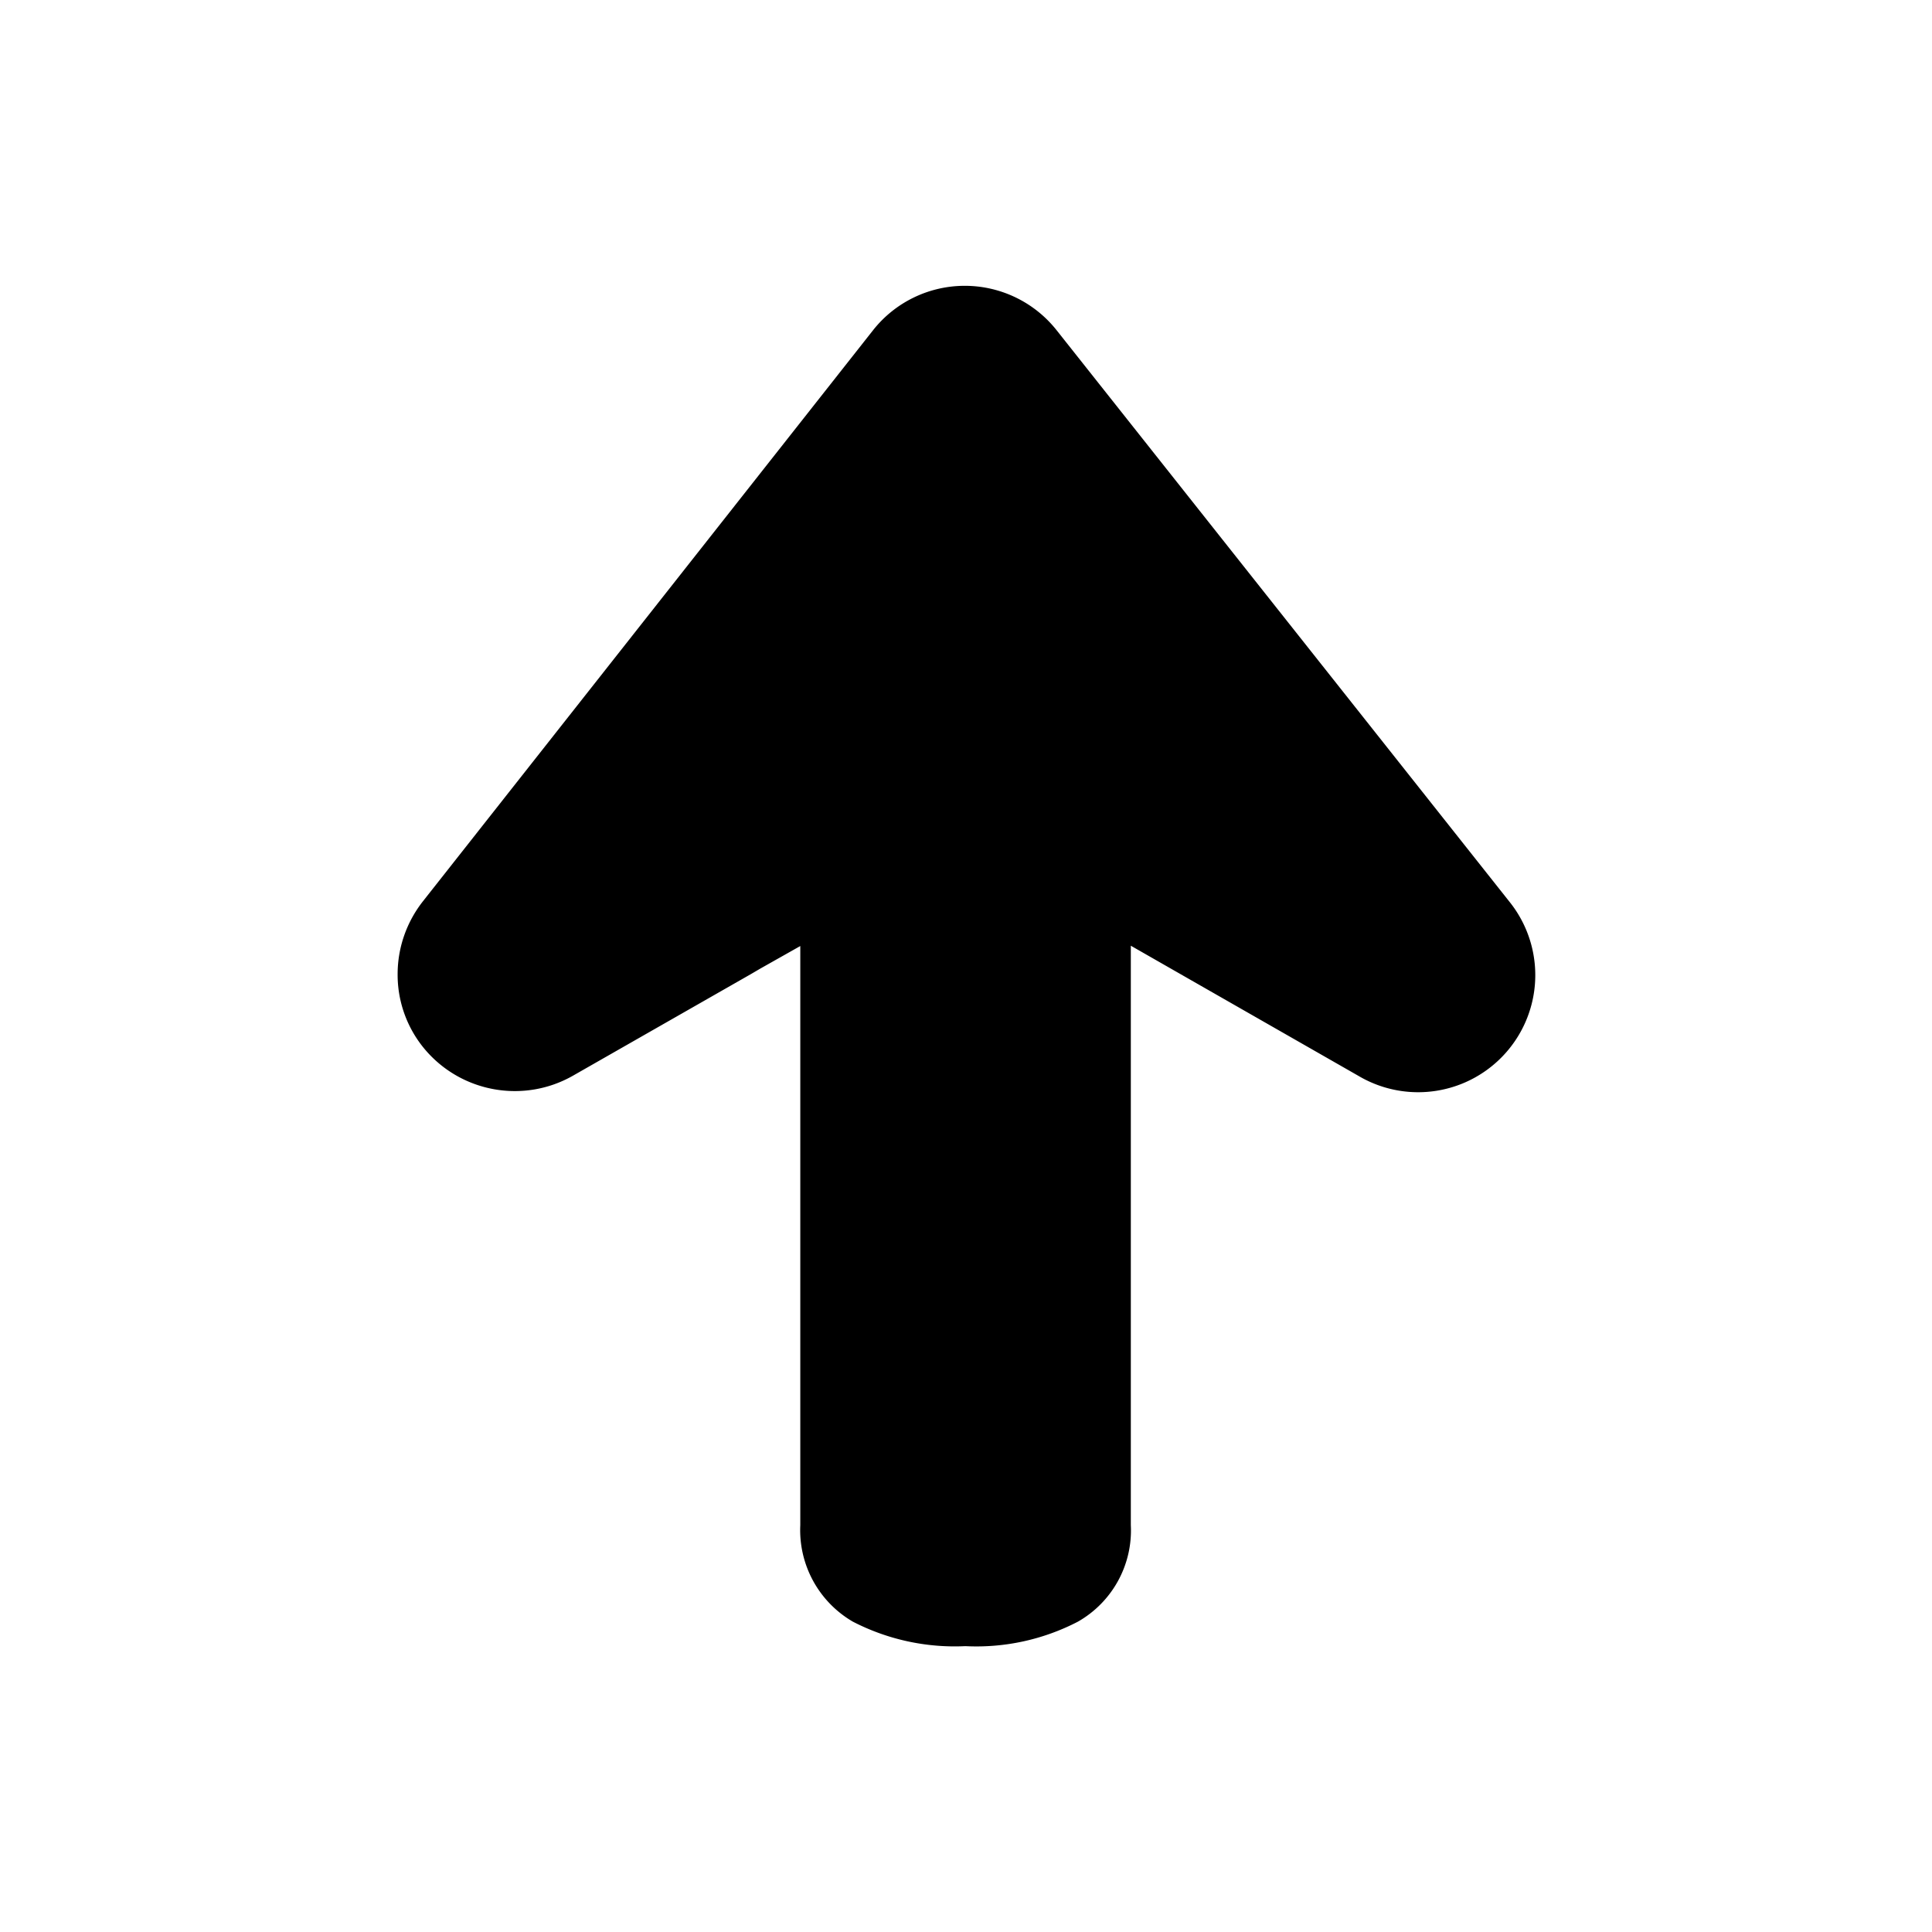 <svg xmlns="http://www.w3.org/2000/svg" width="48" height="48" xmlns:v="https://vecta.io/nano"><path d="M26.25 8.203a2.91 2.91 0 0 0-2.281-1.102c-.887 0-1.727.406-2.277 1.102L10.5 22.402c-.402.516-.621 1.148-.621 1.801-.004.695.246 1.371.703 1.898.91 1.047 2.434 1.313 3.645.629l4.426-2.527.234-.137.996-.562v14.387a2.63 2.63 0 0 0 1.305 2.398 5.52 5.52 0 0 0 2.797.609 5.47 5.47 0 0 0 2.797-.609c.855-.488 1.363-1.414 1.313-2.398V23.496l5.656 3.234a2.91 2.91 0 0 0 3.75-4.328zm0 0" fill="rgb(0%,0%,0%)"/></svg>